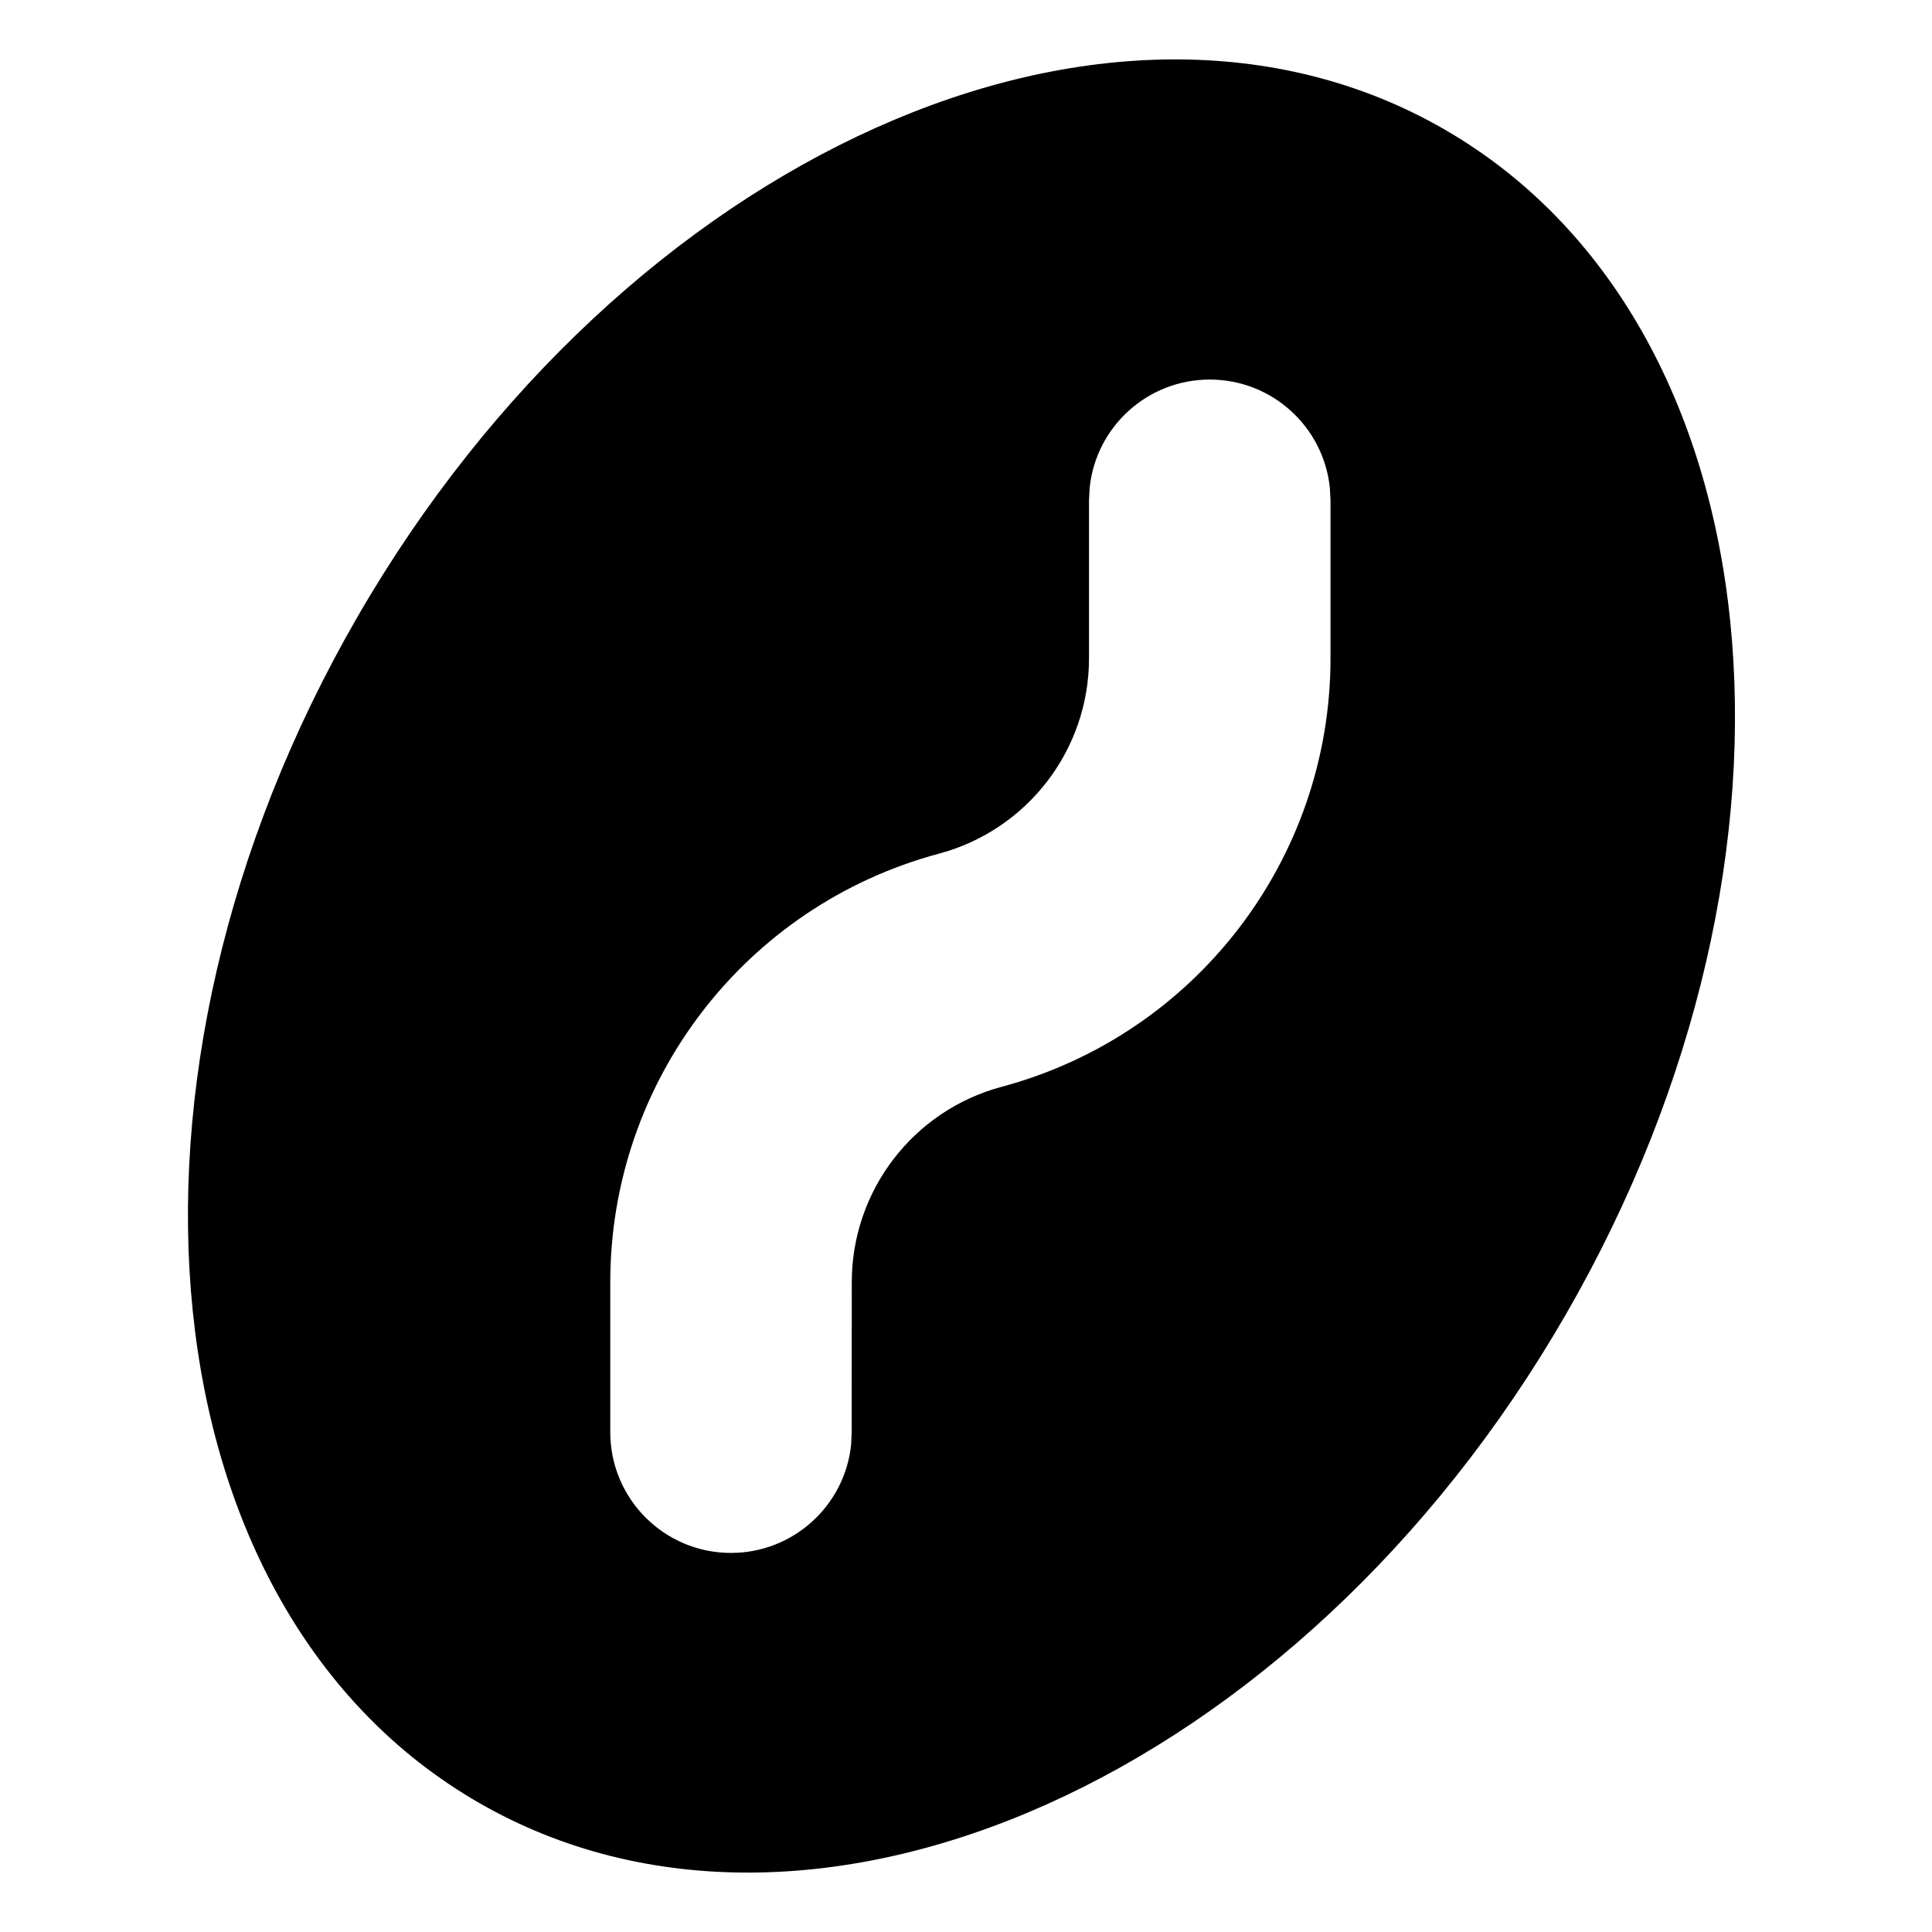 <svg width="24" height="24" viewBox="0 0 24 24" fill="none" xmlns="http://www.w3.org/2000/svg">
<path fill-rule="evenodd" clip-rule="evenodd" d="M5.944 22.392C1.799 19.999 1.125 13.406 4.438 7.667C7.752 1.928 13.799 -0.785 17.944 1.608C22.089 4.002 22.762 10.594 19.449 16.333C16.136 22.072 10.089 24.785 5.944 22.392ZM7.581 17.791C7.581 18.619 8.252 19.291 9.08 19.291C9.856 19.291 10.496 18.701 10.573 17.945L10.58 17.791L10.581 15.928C10.581 14.791 11.344 13.795 12.442 13.501C14.852 12.855 16.528 10.671 16.528 8.177V6.214L16.52 6.061C16.443 5.305 15.804 4.715 15.028 4.715C14.252 4.715 13.613 5.304 13.536 6.061L13.528 6.214V8.178C13.528 9.314 12.764 10.309 11.666 10.604C9.256 11.249 7.581 13.433 7.581 15.928L7.581 17.791Z" fill="black"/>
</svg>
